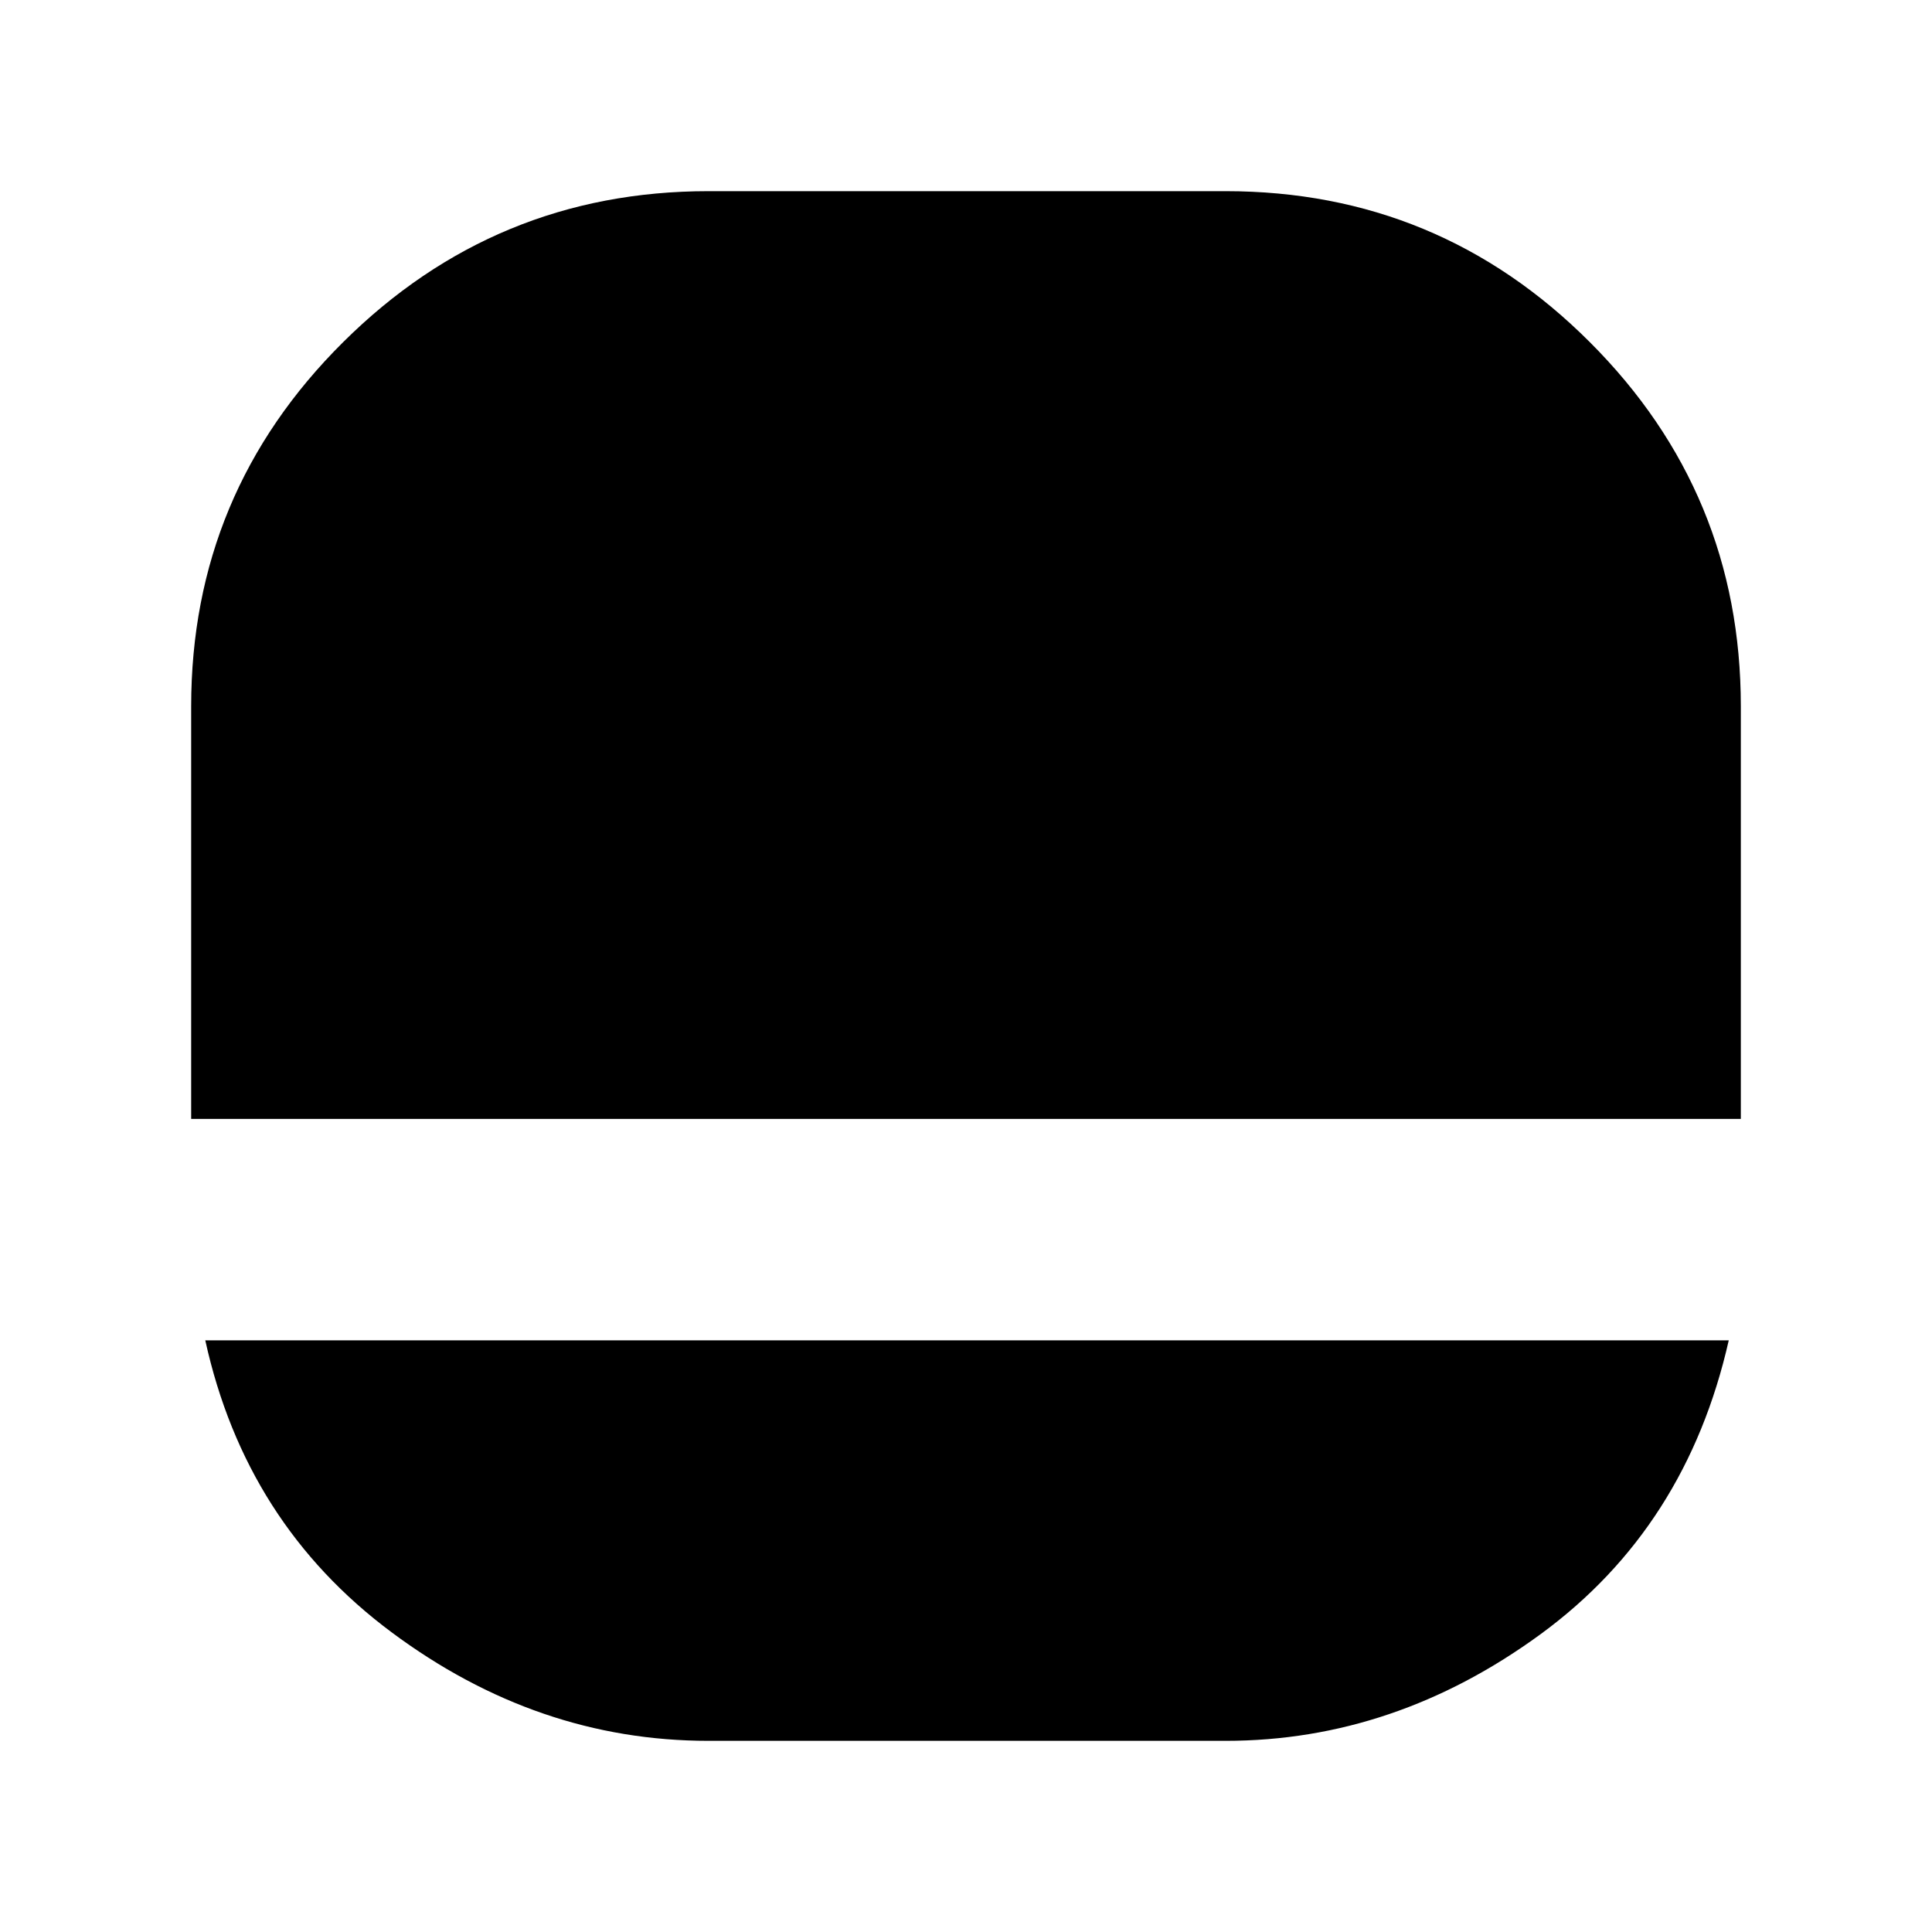 <svg xmlns="http://www.w3.org/2000/svg" height="20" width="20"><path d="M7.333 18.021q-1.771 0-3.281-1.125-1.51-1.125-1.927-3.021h15.771q-.438 1.937-1.948 3.042-1.51 1.104-3.26 1.104Zm-5.354-6.438V7.312q0-2.208 1.573-3.77 1.573-1.563 3.781-1.563h5.355q2.208 0 3.77 1.563 1.563 1.562 1.563 3.77v4.271Z"/></svg>